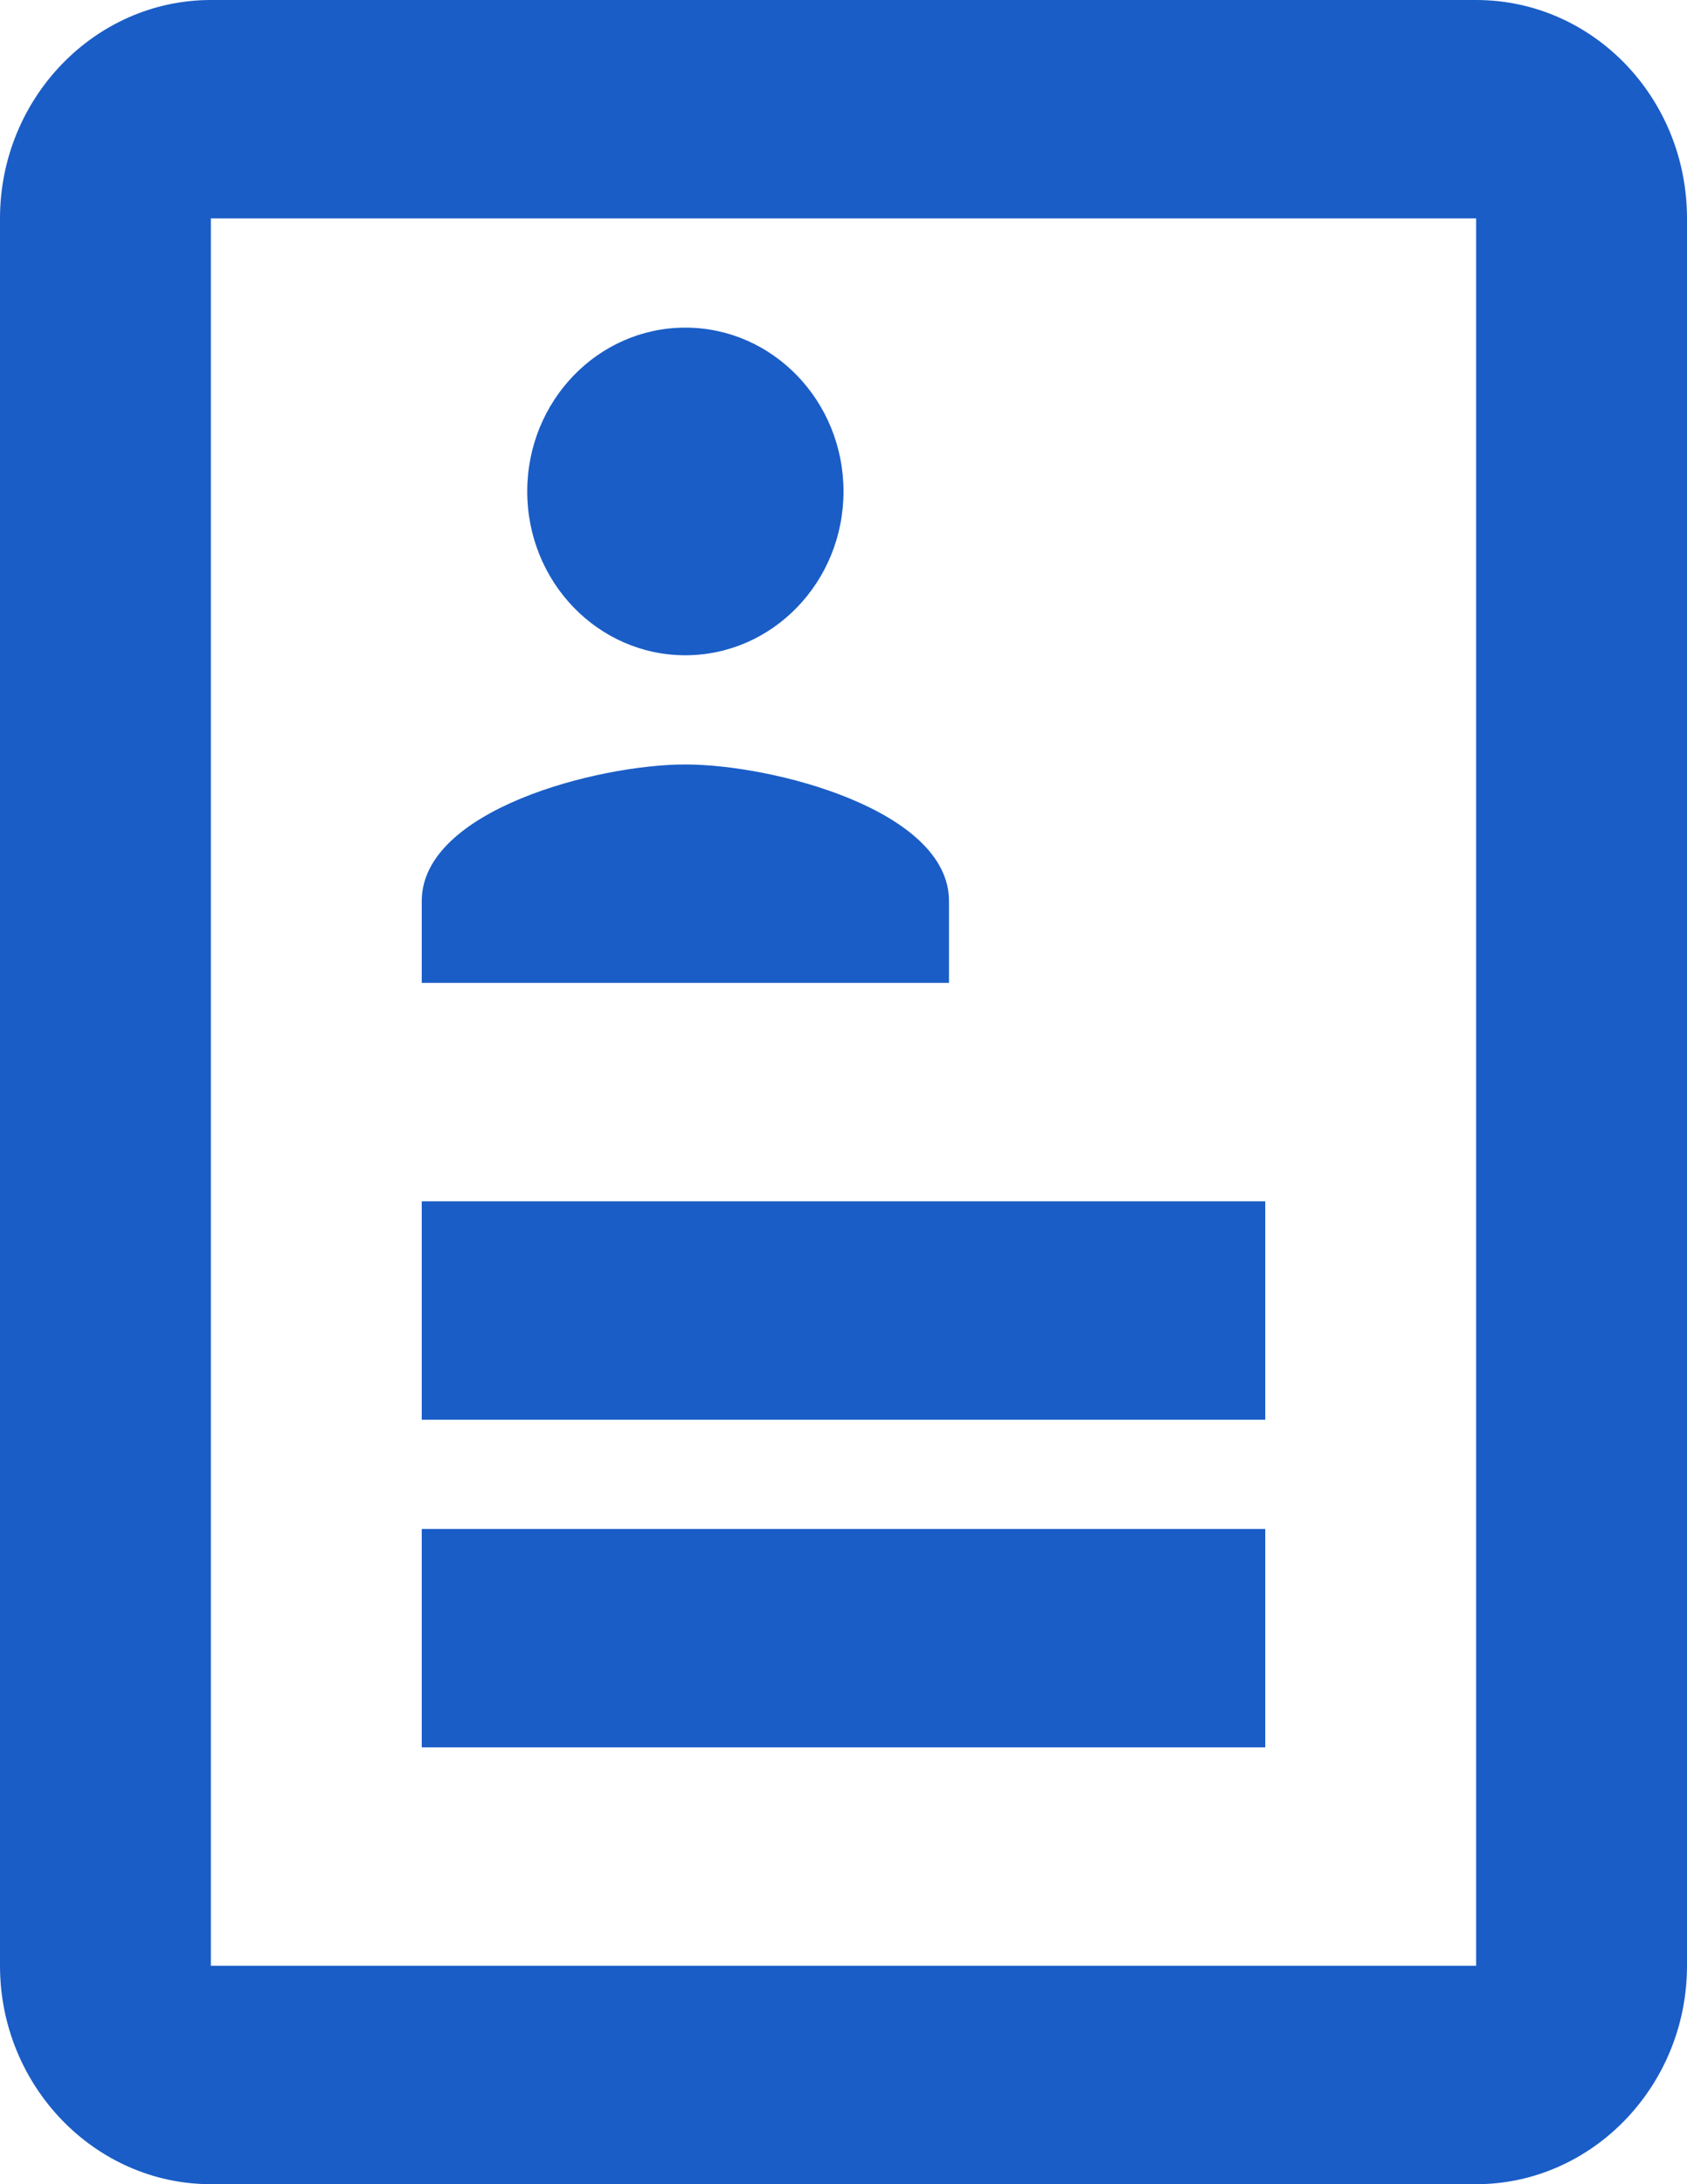 <svg xmlns="http://www.w3.org/2000/svg" width="17" height="22" viewBox="0 0 17 22"><g><g><g><path fill="#1a5dc6" d="M4.25 15.4v2.2h8.5v-2.2zm0-3.3v2.2h8.5v-2.2zm2.656-4.4c-.886 0-2.656.46-2.656 1.375V9.9h5.313v-.825c0-.914-1.77-1.375-2.657-1.375zm0-4.4c-.88 0-1.593.739-1.593 1.65 0 .911.713 1.65 1.593 1.65S8.5 5.861 8.5 4.95c0-.911-.714-1.65-1.594-1.65zM2.125 2.2h12.75v17.6H2.125zm0-2.2C.956 0 0 .99 0 2.2v17.6C0 21.01.956 22 2.125 22h12.75C16.044 22 17 21.01 17 19.8V2.2C17 .984 16.05 0 14.875 0z"/></g></g></g></svg>